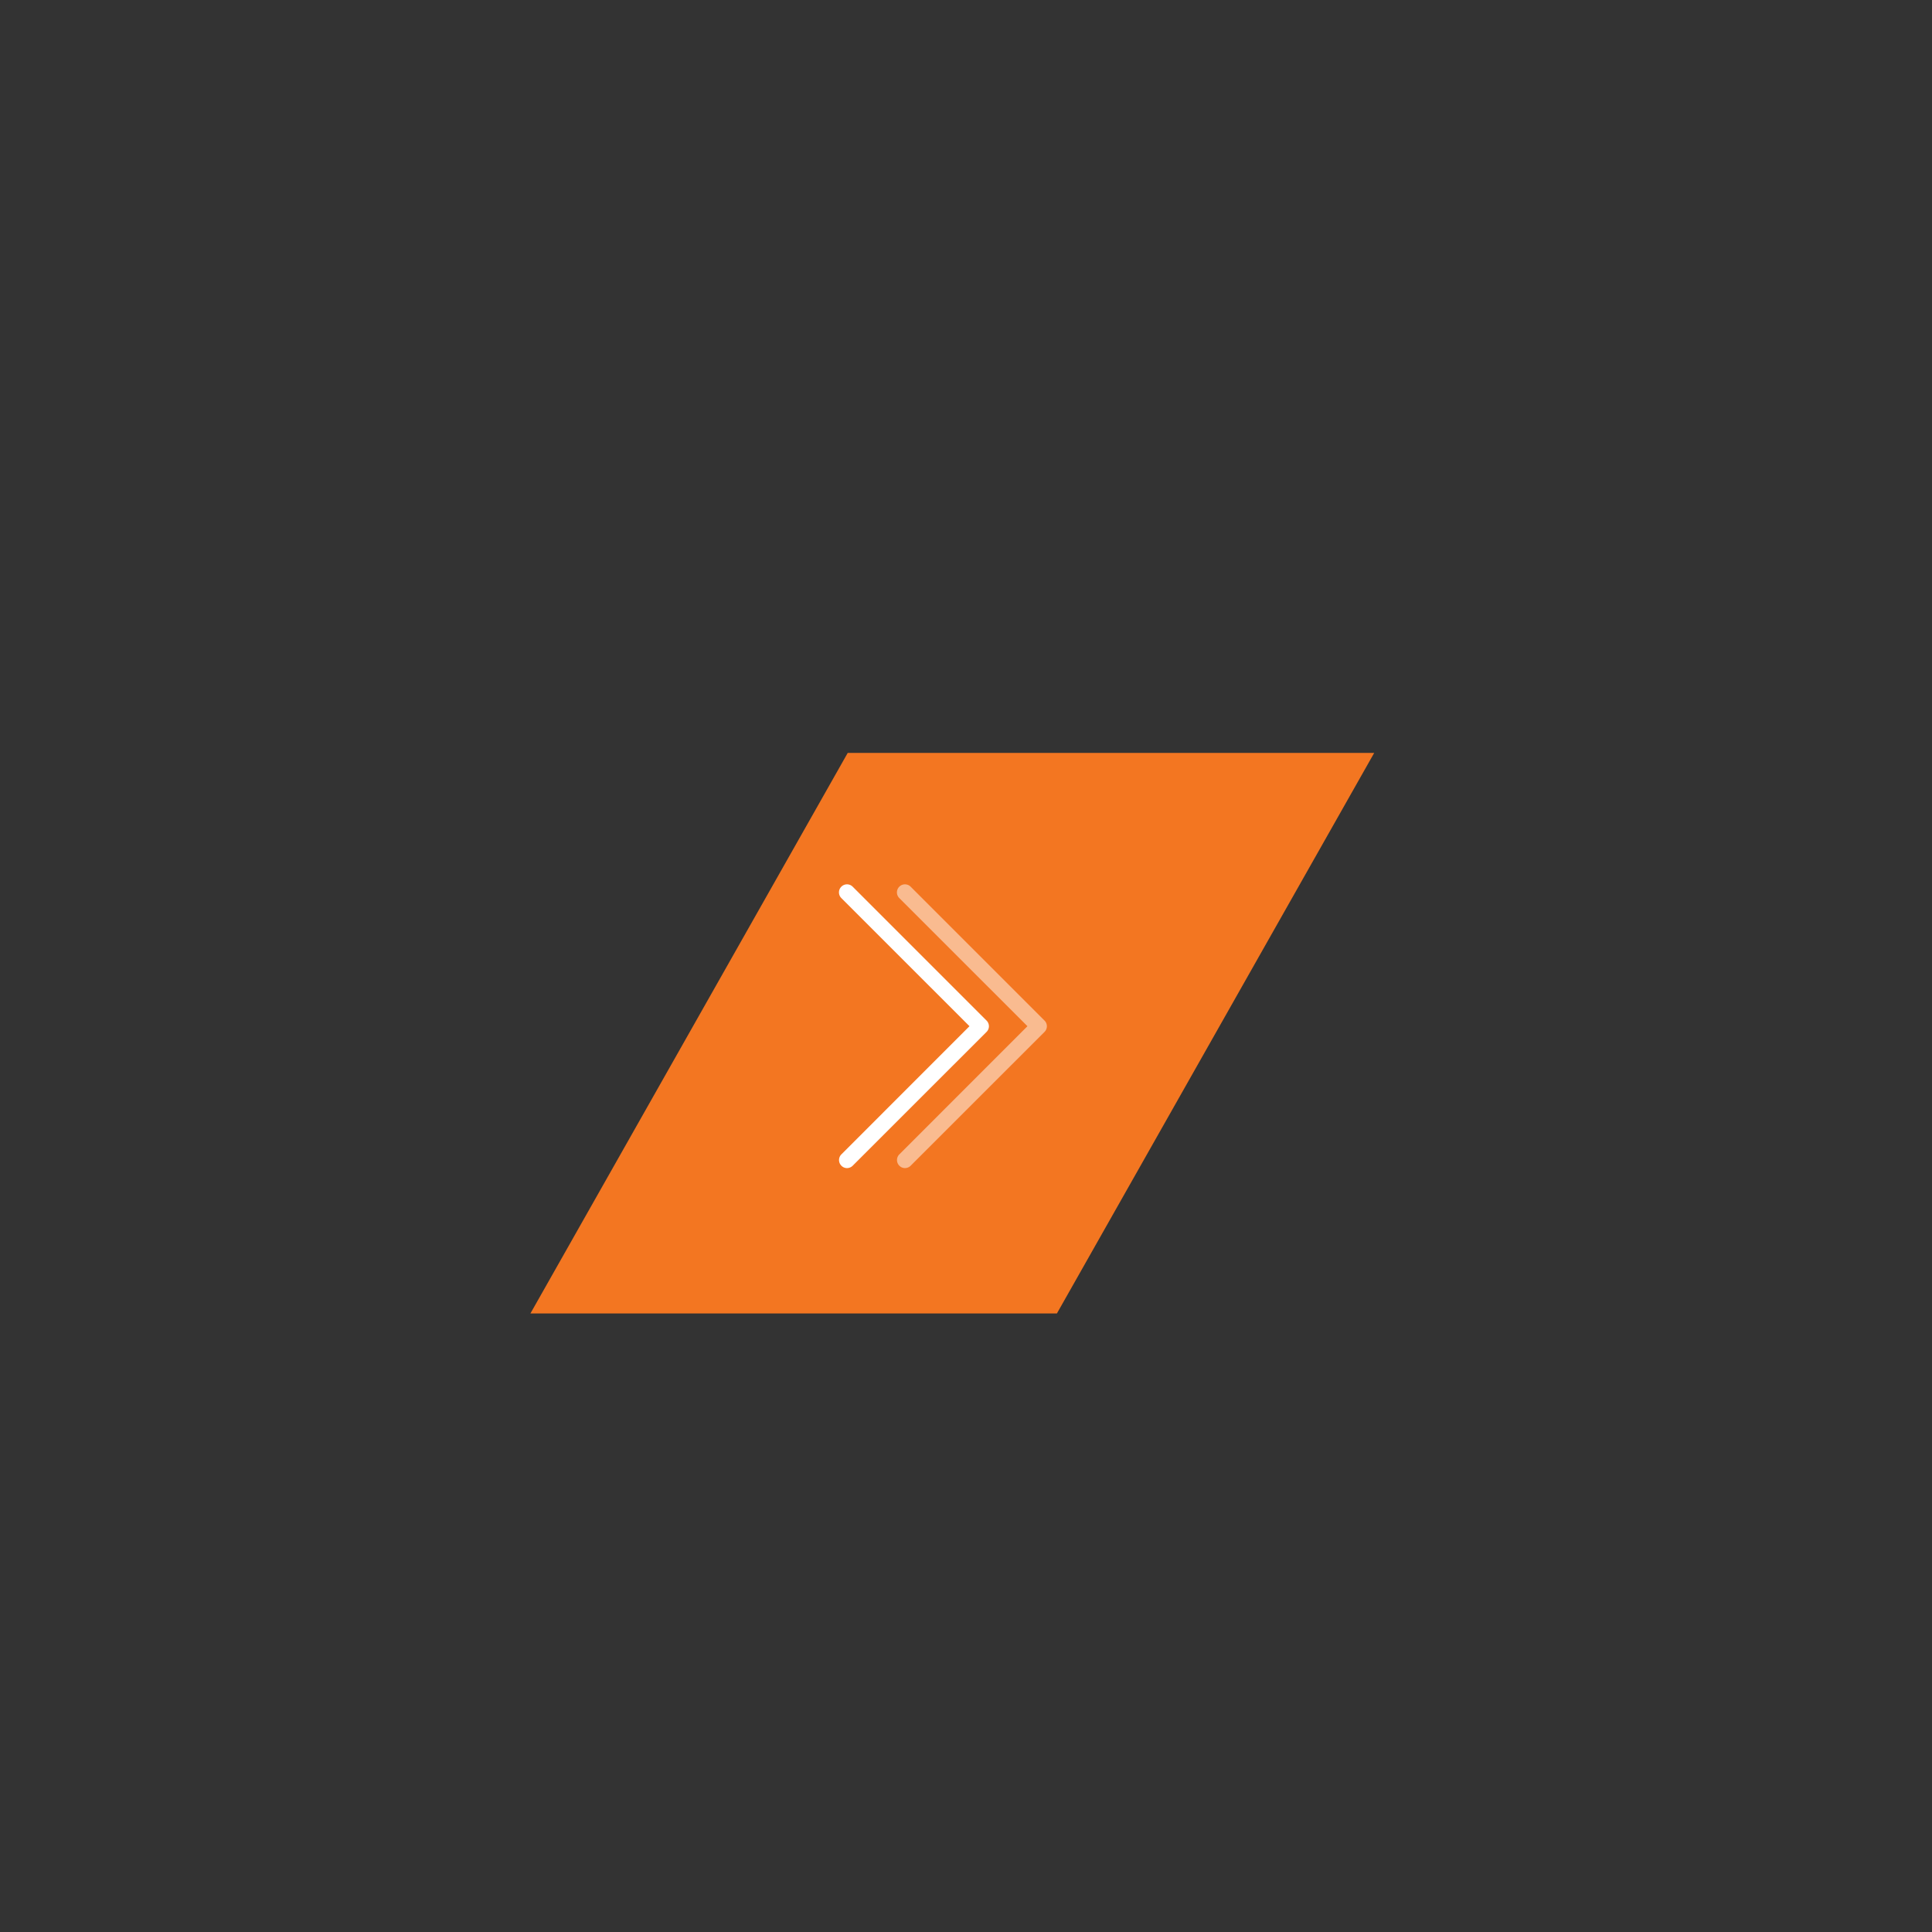 <svg xmlns="http://www.w3.org/2000/svg" width="200" height="200"><rect width="100%" height="100%" fill="#333333" stroke="none"/><path fill-rule="evenodd" clip-rule="evenodd" fill="#F37621" d="M87.757 77.939L54.909 135.97h54.501l32.848-58.031z"/><path fill="#FFF" d="M100.36 106.232L87.094 92.967a.83.83 0 0 1 0-1.176.83.83 0 0 1 1.176 0l13.857 13.857a.828.828 0 0 1 0 1.176L88.27 120.675a.836.836 0 0 1-.585.246.812.812 0 0 1-.584-.246.83.83 0 0 1 0-1.176l13.259-13.267z"/><path opacity=".5" fill="#FFF" d="M106.36 106.232L93.094 92.967a.83.83 0 0 1 0-1.176.83.83 0 0 1 1.176 0l13.857 13.857a.828.828 0 0 1 0 1.176L94.27 120.675a.836.836 0 0 1-.585.246.812.812 0 0 1-.584-.246.83.83 0 0 1 0-1.176l13.259-13.267z"/><path fill="none" d="M227 194.657h34V259h-34z"/></svg>